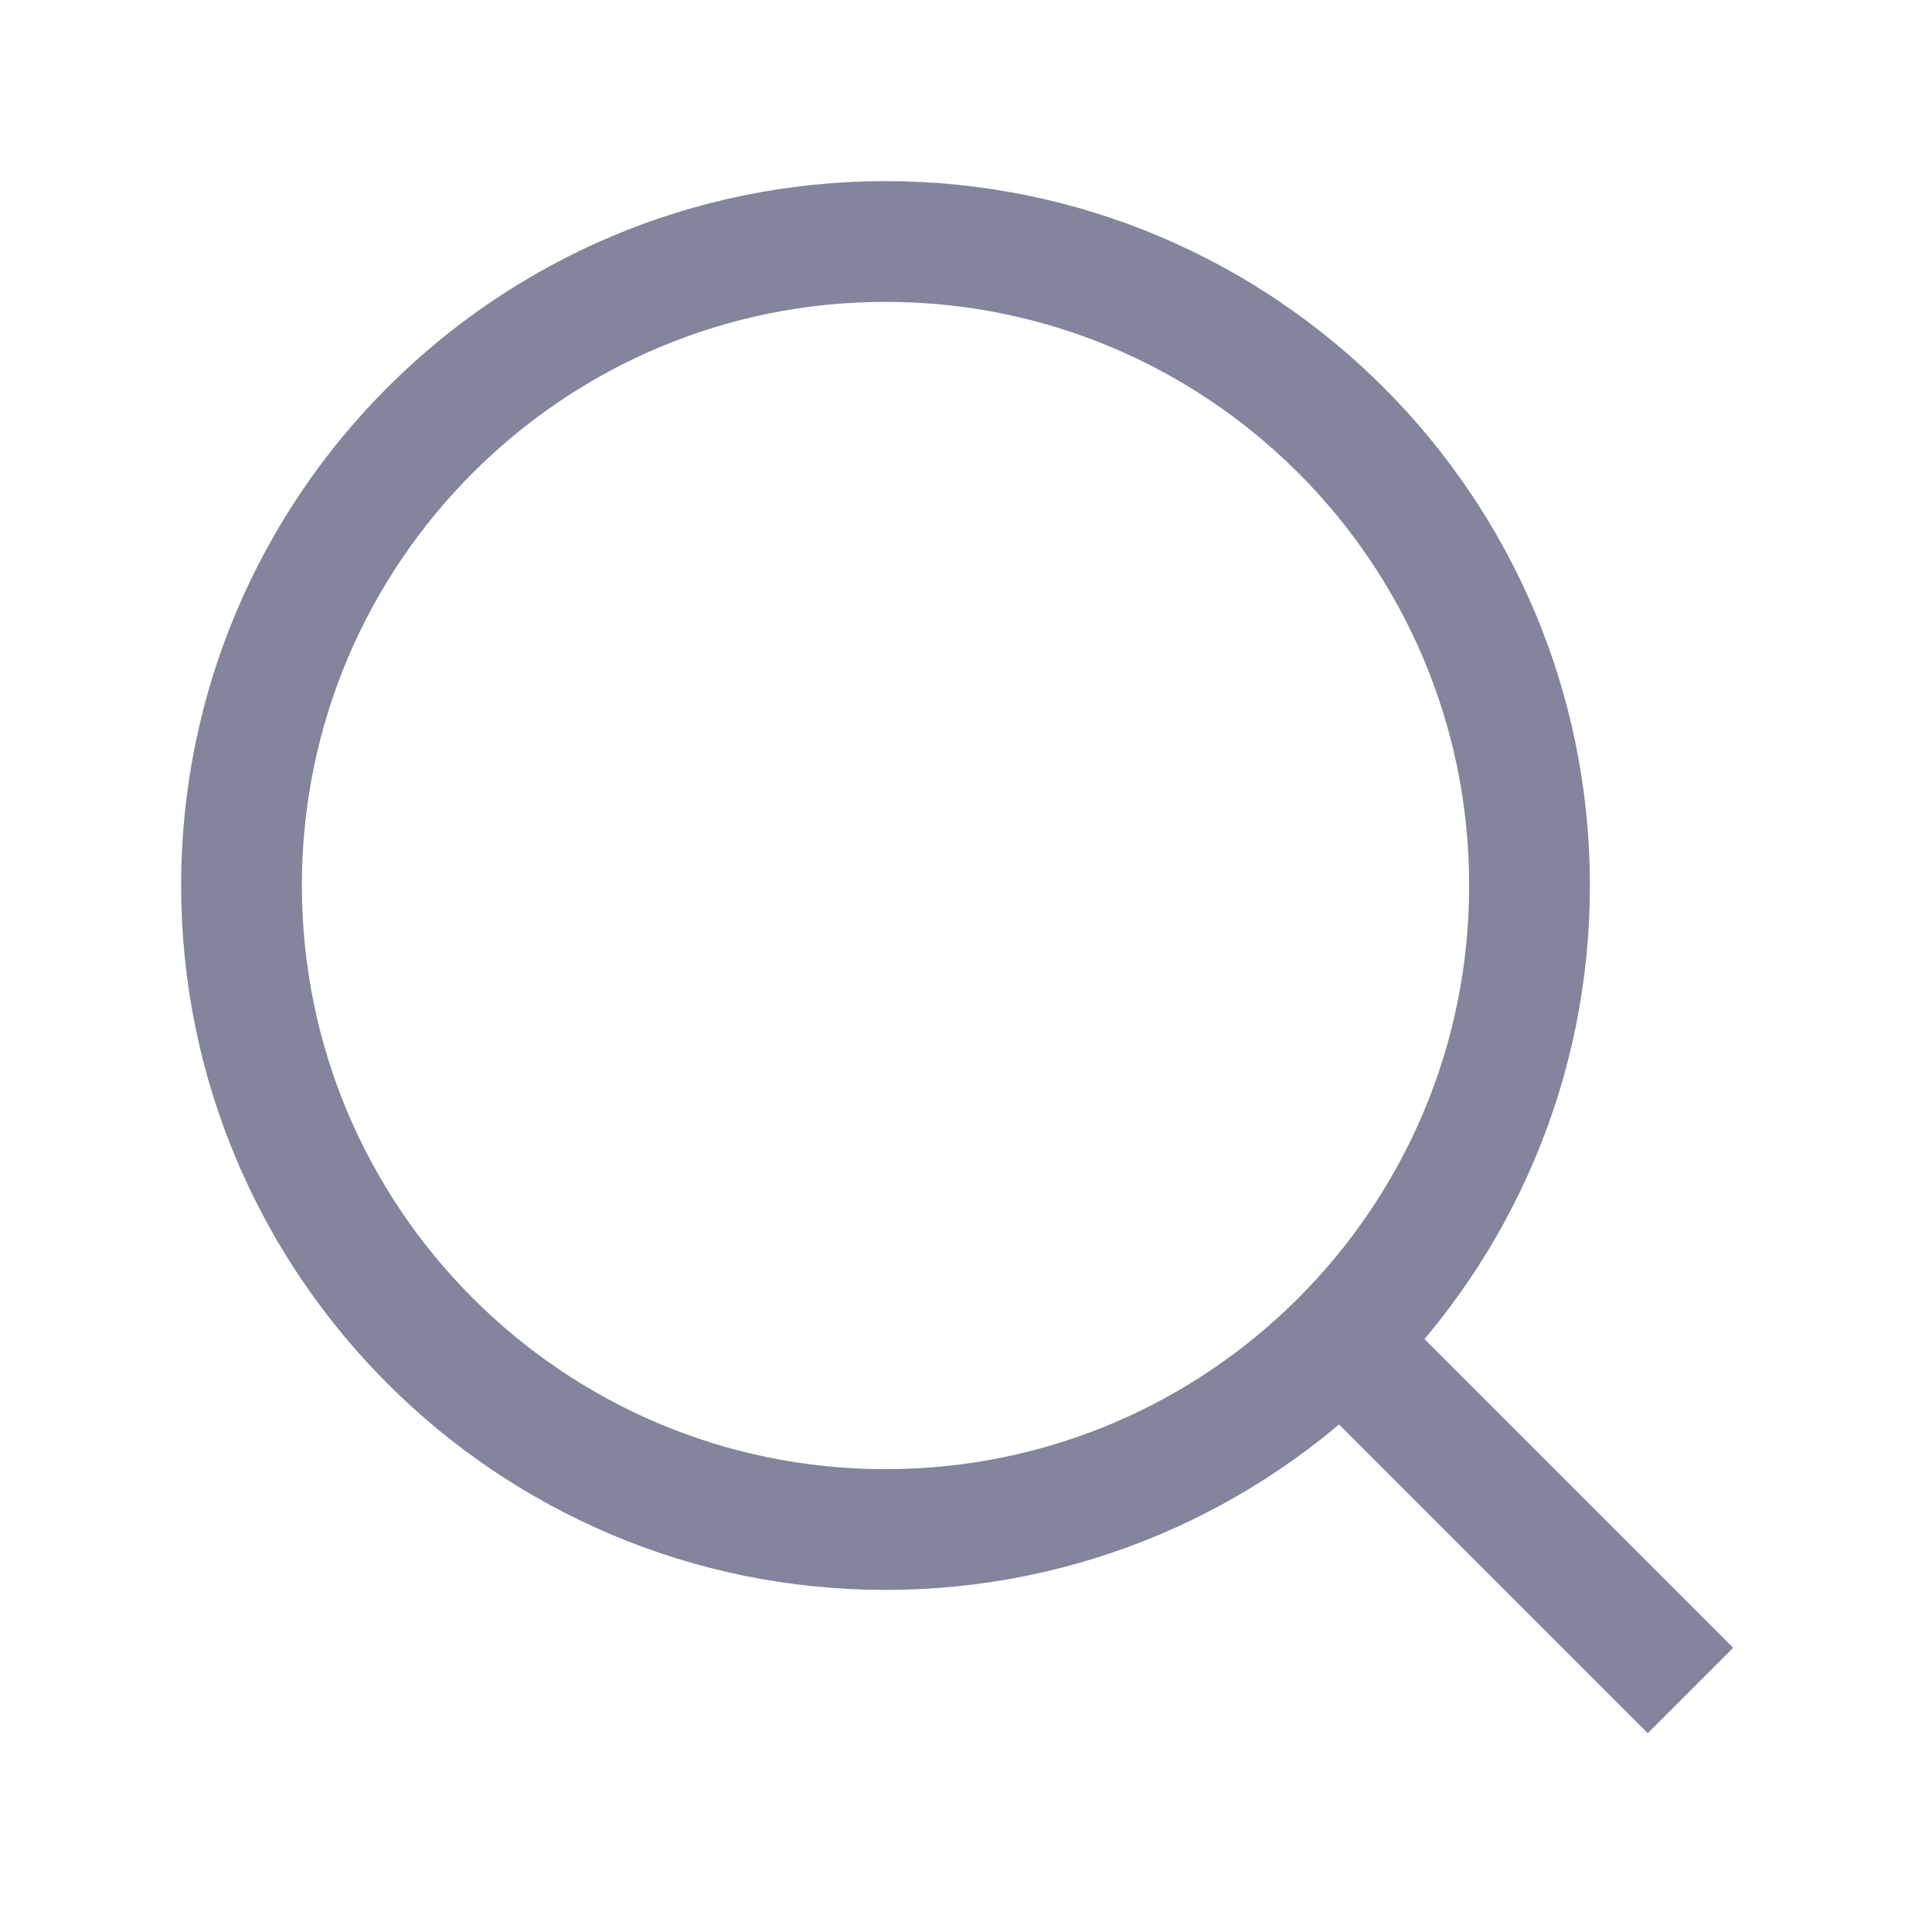 <svg width="16" height="16" viewBox="0 0 16 16" fill="none" xmlns="http://www.w3.org/2000/svg">
<path d="M7.333 12.667C10.279 12.667 12.667 10.279 12.667 7.333C12.667 4.388 10.279 2 7.333 2C4.388 2 2 4.388 2 7.333C2 10.279 4.388 12.667 7.333 12.667Z" stroke="#83859C" strokeWidth="1.5" strokeLinecap="round" strokeLinejoin="round"/>
<path d="M14 14L11.1 11.1" stroke="#83859C" strokeWidth="1.5" strokeLinecap="round" strokeLinejoin="round"/>
</svg>
